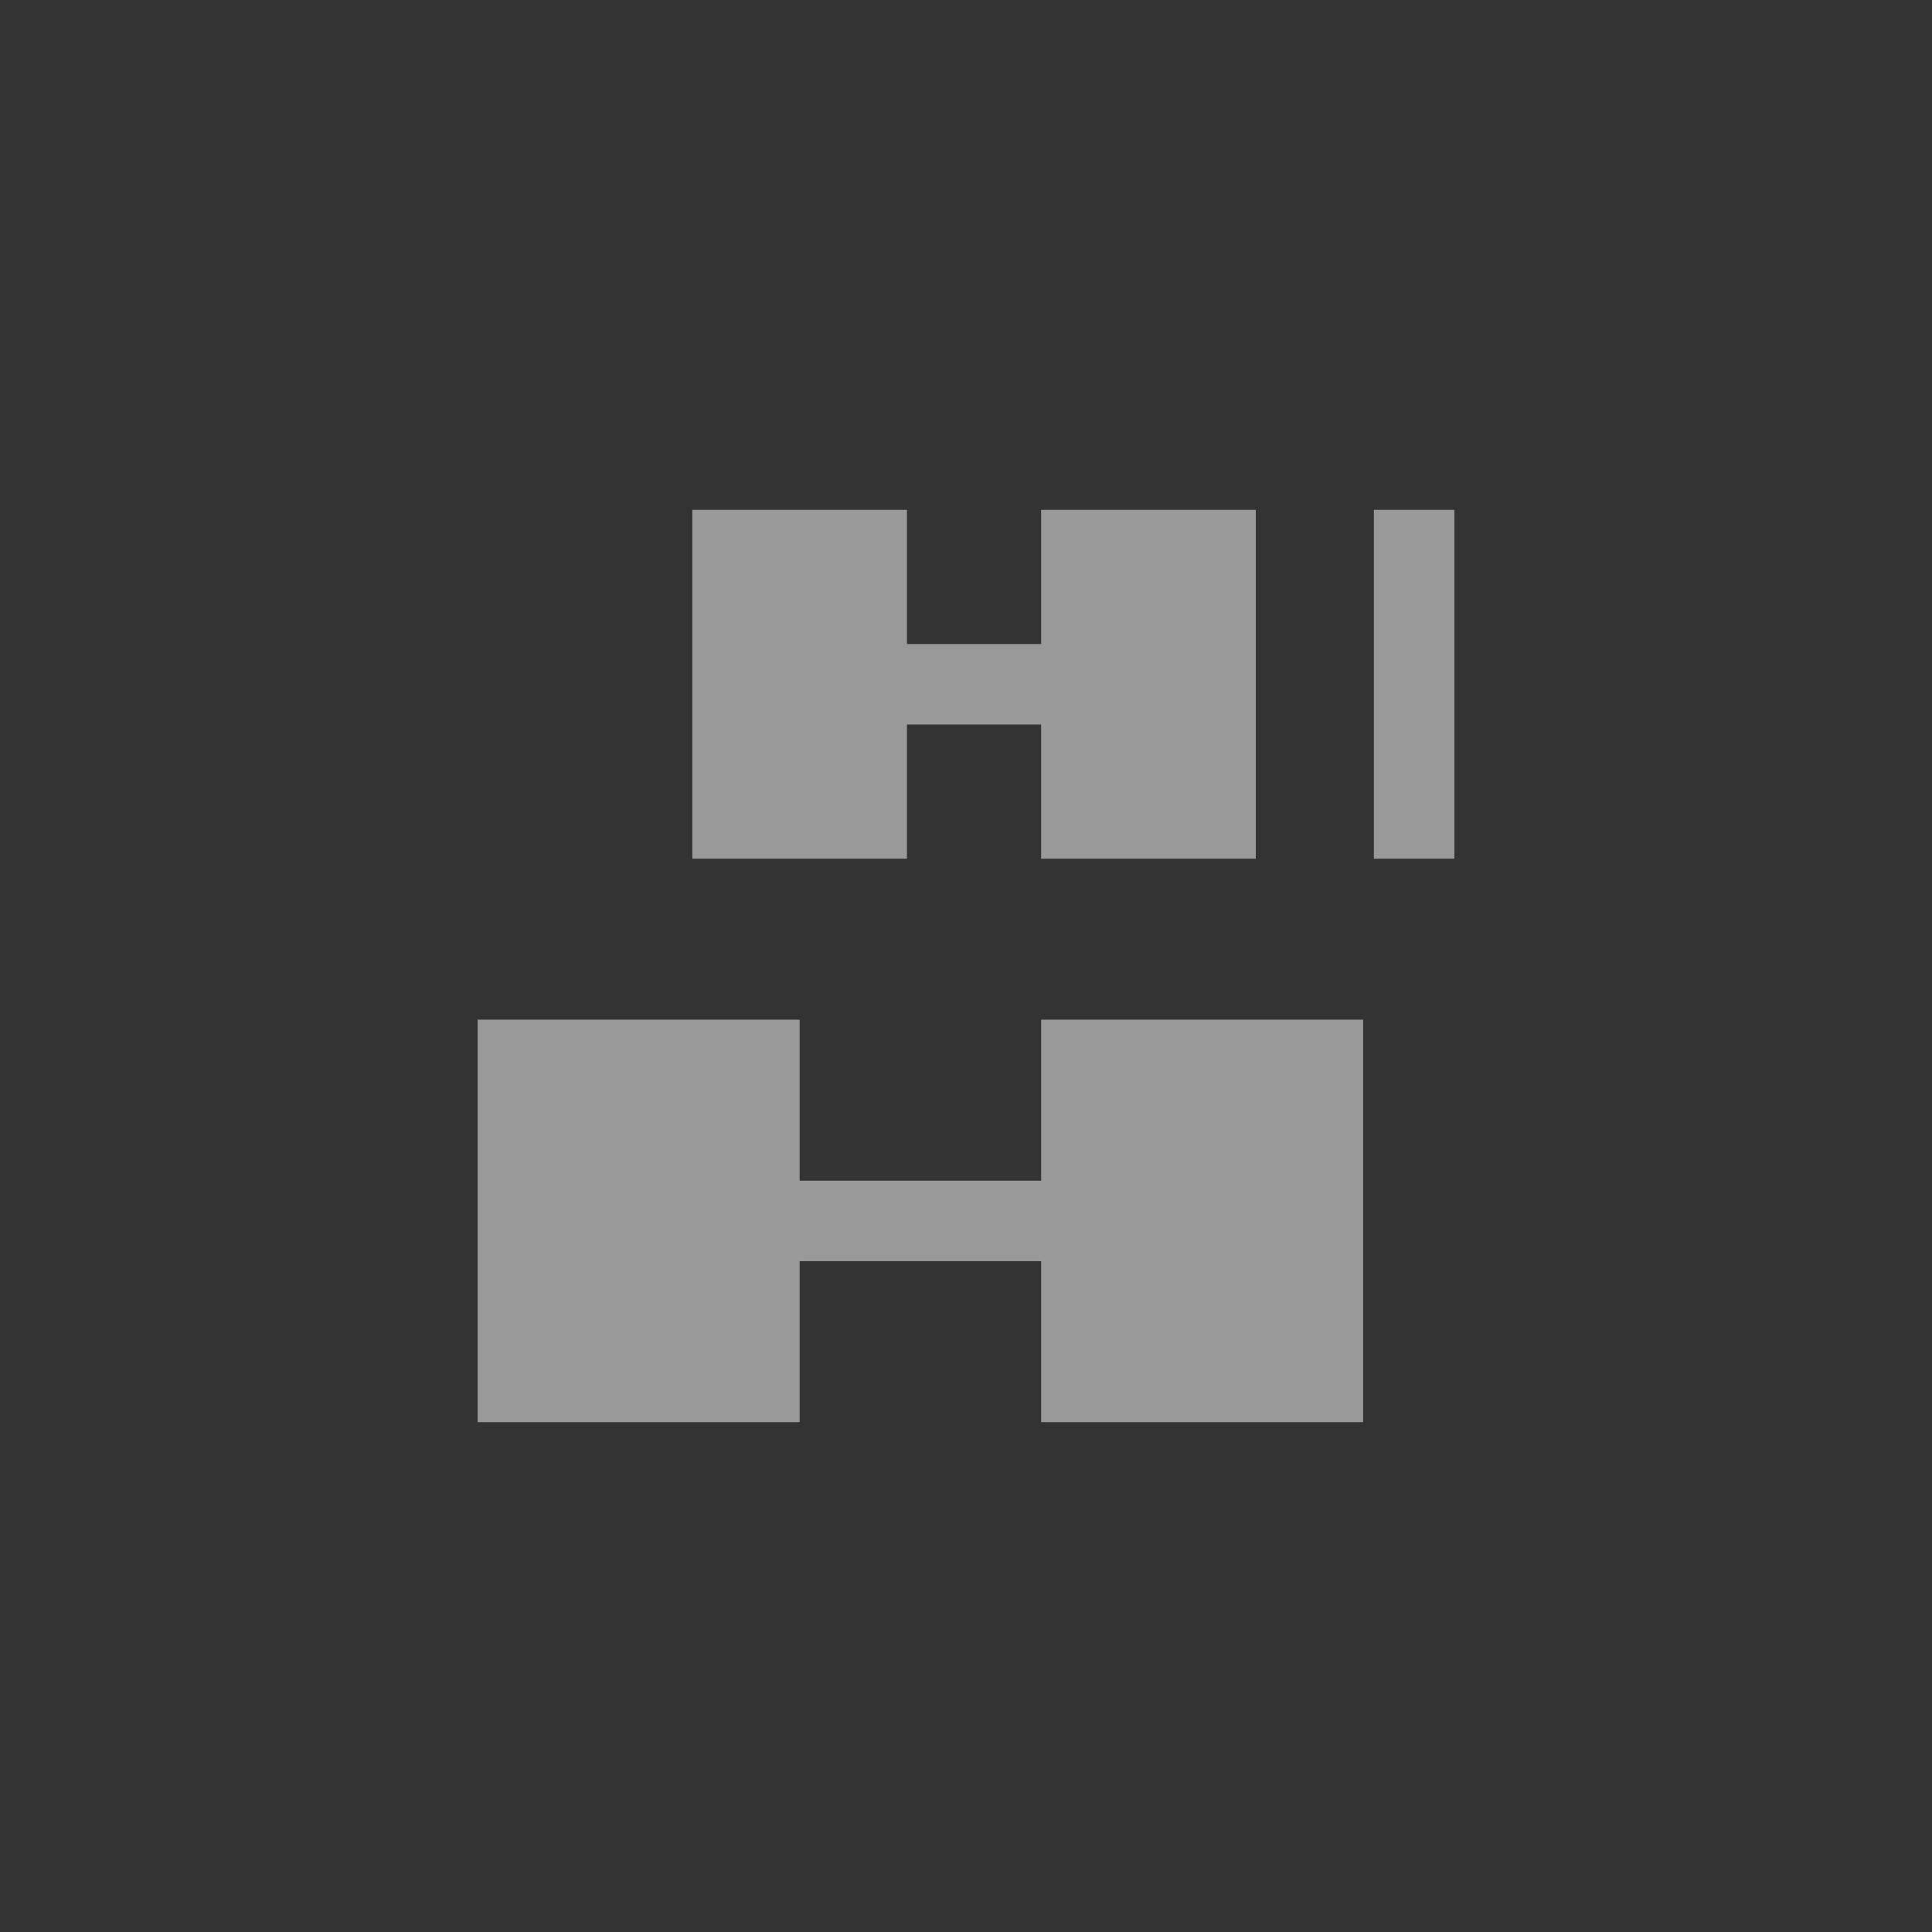 <?xml version="1.0" encoding="utf-8"?>
<!-- Generator: Adobe Illustrator 23.0.1, SVG Export Plug-In . SVG Version: 6.00 Build 0)  -->
<svg version="1.1" id="Layer_1" xmlns="http://www.w3.org/2000/svg" xmlns:xlink="http://www.w3.org/1999/xlink" x="0px" y="0px"
	 viewBox="0 0 36 36" style="enable-background:new 0 0 36 36;" xml:space="preserve">
<rect x="0" y="0" width="36" height="36" fill="#333333" stroke="none"/>
<style type="text/css">
	.st0{opacity:0.5;}
	.st1{fill:#FFFFFF;}
</style>
<g class="st0">
	<rect x="12.9" y="9.5" class="st1" width="4" height="6.5"/>
	<rect x="19.4" y="9.5" class="st1" width="4" height="6.5"/>
	<rect x="25.6" y="9.5" class="st1" width="1.5" height="6.5"/>
	<rect x="15.6" y="12" class="st1" width="4.5" height="1.5"/>
</g>
<g class="st0">
	<rect x="8.9" y="19" class="st1" width="6" height="7.5"/>
	<rect x="19.4" y="19" class="st1" width="6" height="7.5"/>
	<rect x="14.1" y="22" class="st1" width="5.8" height="1.5"/>
</g>
</svg>
